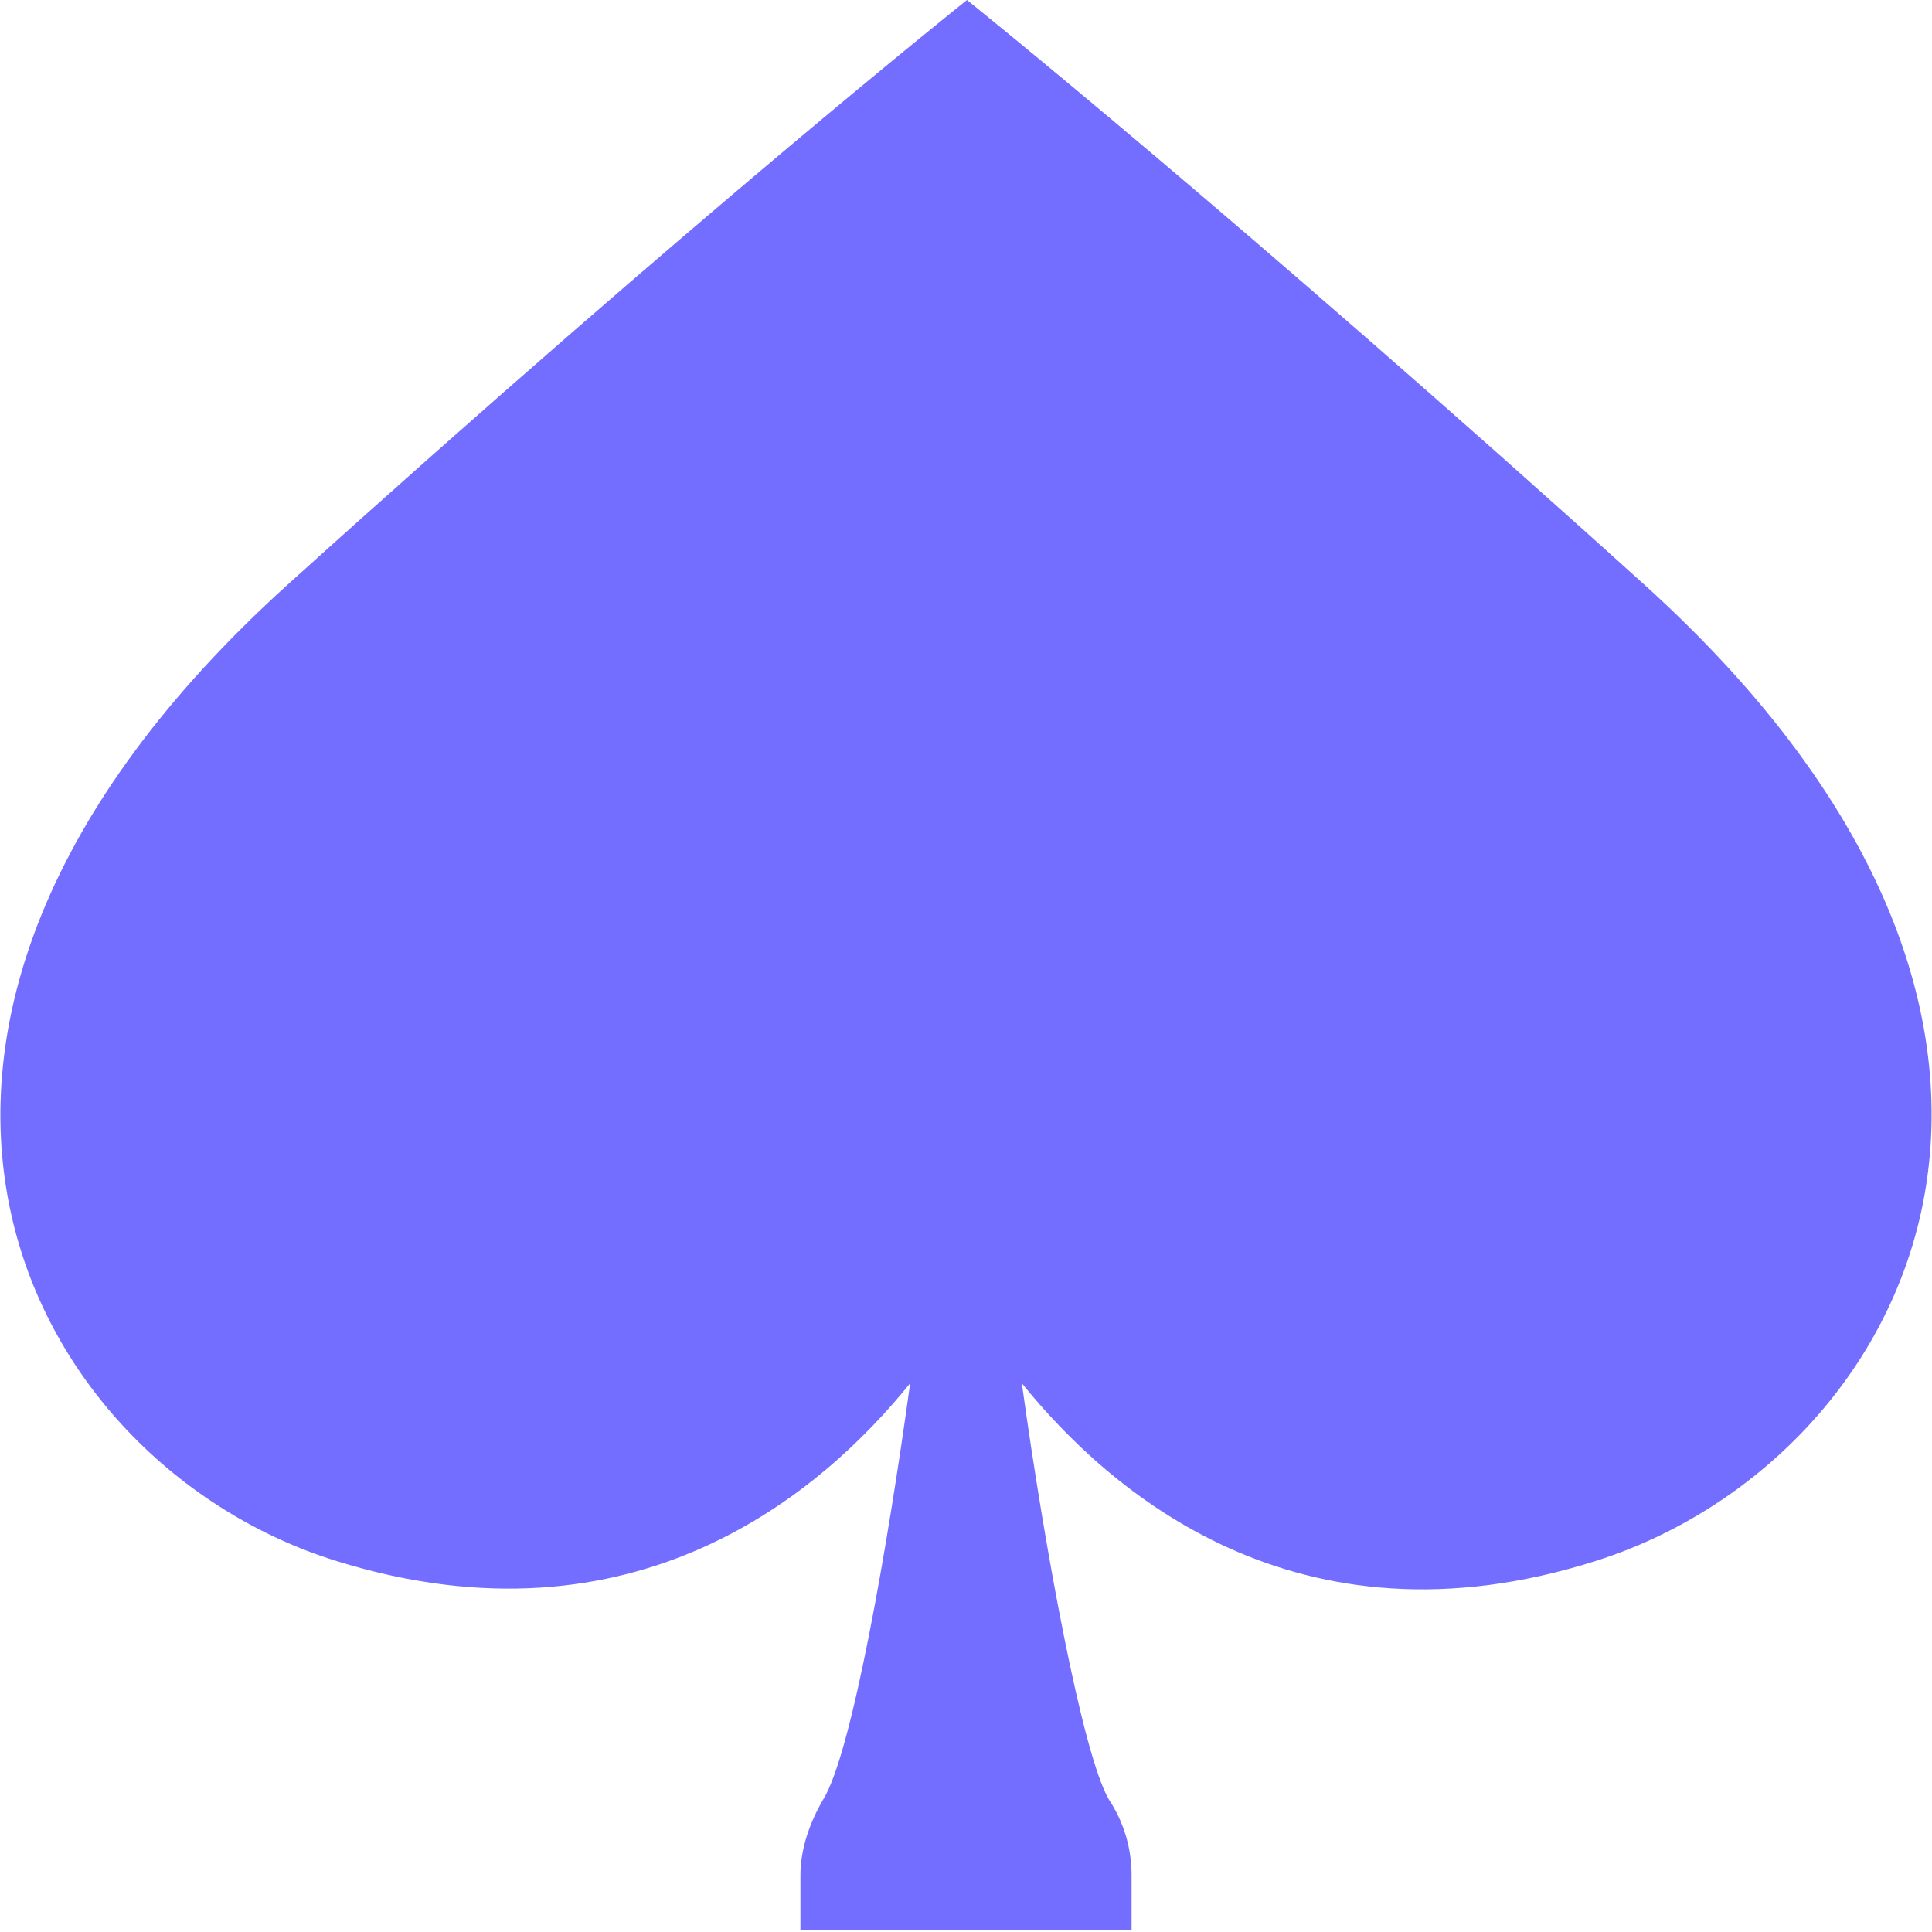 <svg viewBox="0 0 30 30" fill="none" xmlns="http://www.w3.org/2000/svg">
<path d="M25.534 9.079C19.158 3.32 15.015 0 15.015 0C15.015 0 10.843 3.32 4.466 9.079C-3.232 16.043 0.382 22.742 5.23 24.241C9.873 25.681 12.782 23.154 14.133 21.479C13.781 24.035 13.223 27.238 12.782 27.943C12.576 28.296 12.429 28.707 12.429 29.119V29.971H17.571V29.119C17.571 28.707 17.454 28.296 17.219 27.943C16.807 27.238 16.22 24.035 15.867 21.479C17.219 23.154 20.128 25.71 24.77 24.241C29.618 22.713 33.232 16.043 25.534 9.079Z" fill="#736EFF"/>
</svg>
